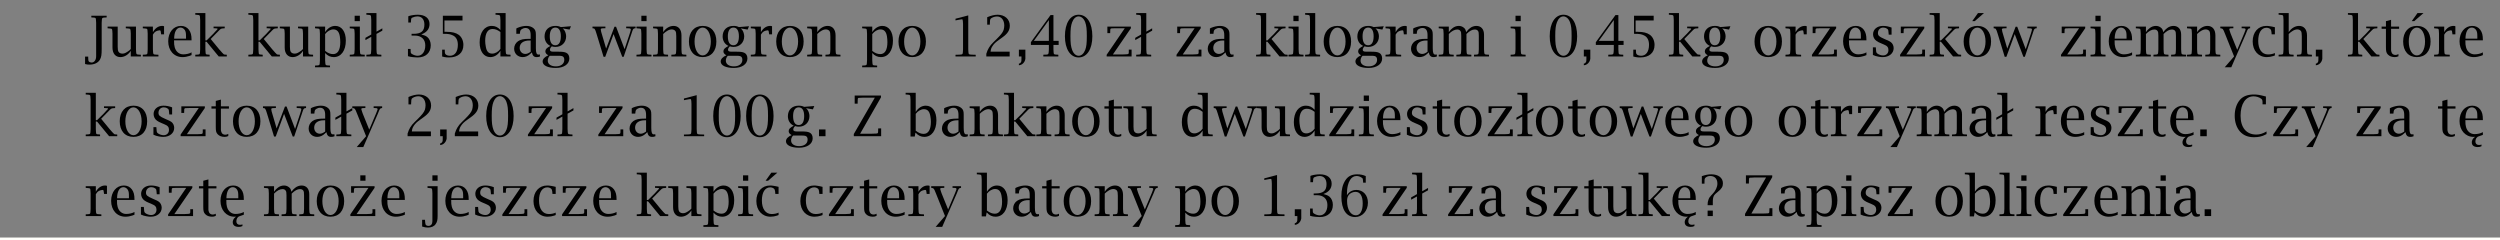 <?xml version="1.0" encoding="UTF-8"?>
<svg xmlns="http://www.w3.org/2000/svg" xmlns:xlink="http://www.w3.org/1999/xlink" width="489pt" height="47pt" viewBox="1 1 487 45" preserveAspectRatio="none" version="1.1">
<rect x="1" y="1" width="487" height="45" fill="#808080" stroke="none"/>
<defs>
<g>
<symbol overflow="visible" id="glyph0-0">
<path style="stroke:none;" d="M 0.531 0 L 4.75 0 L 4.75 -5.625 L 0.531 -5.625 L 0.531 0 Z M 1.062 -0.531 L 1.062 -5.094 L 4.219 -5.094 L 4.219 -0.531 L 1.062 -0.531 Z M 1.062 -0.531 "/>
</symbol>
<symbol overflow="visible" id="glyph0-1">
<path style="stroke:none;" d="M 3.297 -6.281 L 3.328 -6.797 C 3.359 -7.203 3.406 -7.25 3.812 -7.281 L 4.172 -7.297 L 4.266 -7.312 L 4.266 -7.625 L 1.281 -7.625 L 1.281 -7.312 L 1.375 -7.297 L 1.719 -7.281 C 2.125 -7.25 2.172 -7.203 2.188 -6.797 L 2.219 -6.281 L 2.219 -0.766 L 2.219 -0.031 C 2.219 0.656 1.859 1.141 1.344 1.141 C 1.109 1.141 0.828 1.016 0.766 0.906 C 0.719 0.844 0.703 0.719 0.688 0.531 C 0.688 0.5 0.688 0.375 0.672 0.141 L 0.672 0.031 L 0.062 0.031 L 0.062 1.422 C 0.438 1.516 0.609 1.531 0.922 1.531 C 1.859 1.531 2.578 1.203 2.938 0.625 C 3.234 0.141 3.297 -0.312 3.297 -1.391 L 3.297 -6.281 Z M 3.297 -6.281 "/>
</symbol>
<symbol overflow="visible" id="glyph0-2">
<path style="stroke:none;" d="M 4.516 -1.047 L 4.516 0 L 6.484 0 L 6.484 -0.312 L 6.375 -0.328 L 6.031 -0.344 C 5.625 -0.375 5.594 -0.422 5.562 -0.828 L 5.531 -1.344 L 5.531 -5.594 L 3.547 -5.594 L 3.547 -5.281 L 3.656 -5.266 L 4.016 -5.234 C 4.406 -5.203 4.453 -5.172 4.484 -4.766 L 4.516 -4.266 L 4.516 -1.391 C 4.297 -1.156 4.234 -1.109 3.859 -0.875 C 3.438 -0.609 3.203 -0.531 2.875 -0.531 C 2.547 -0.531 2.281 -0.656 2.141 -0.859 C 2.016 -1.062 1.969 -1.312 1.969 -1.812 L 1.969 -5.594 L 0 -5.594 L 0 -5.281 L 0.094 -5.266 L 0.438 -5.234 C 0.859 -5.203 0.891 -5.172 0.922 -4.766 L 0.953 -4.266 L 0.953 -1.656 C 0.953 -0.547 1.547 0.125 2.5 0.125 C 3.266 0.125 4.031 -0.312 4.516 -1.047 Z M 4.516 -1.047 "/>
</symbol>
<symbol overflow="visible" id="glyph0-3">
<path style="stroke:none;" d="M 2.156 -4.547 L 2.156 -5.594 L 0.188 -5.594 L 0.188 -5.281 L 0.281 -5.266 L 0.641 -5.234 C 1.047 -5.203 1.094 -5.172 1.109 -4.766 L 1.141 -4.266 L 1.141 -1.344 L 1.109 -0.828 C 1.094 -0.422 1.047 -0.375 0.641 -0.344 L 0.281 -0.328 L 0.188 -0.312 L 0.188 0 L 3.234 0 L 3.234 -0.312 L 3.016 -0.328 L 2.672 -0.344 C 2.25 -0.375 2.219 -0.422 2.188 -0.828 L 2.156 -1.344 L 2.156 -4.078 C 2.438 -4.531 2.609 -4.672 3.031 -4.812 C 3.172 -4.859 3.328 -4.891 3.422 -4.891 C 3.625 -4.891 3.672 -4.828 3.688 -4.609 L 3.75 -4.234 L 3.75 -4.141 L 4.328 -4.141 L 4.328 -5.656 C 4.172 -5.703 4.109 -5.719 3.969 -5.719 C 3.234 -5.719 2.609 -5.312 2.156 -4.547 Z M 2.156 -4.547 "/>
</symbol>
<symbol overflow="visible" id="glyph0-4">
<path style="stroke:none;" d="M 5.047 -3.016 L 5.047 -3.109 C 5.047 -3.984 4.906 -4.5 4.547 -4.984 C 4.172 -5.469 3.656 -5.719 2.969 -5.719 C 1.531 -5.719 0.5 -4.531 0.5 -2.844 C 0.5 -1.094 1.641 0.125 3.281 0.125 C 3.734 0.125 4.188 0.047 4.625 -0.094 C 4.719 -0.125 4.859 -0.172 5.047 -0.25 L 5.047 -0.766 C 4.641 -0.531 4.016 -0.391 3.438 -0.391 C 2.641 -0.391 2 -0.891 1.766 -1.719 C 1.656 -2.125 1.641 -2.344 1.641 -2.922 L 1.641 -3.016 L 5.047 -3.016 Z M 3.969 -3.562 L 3.969 -3.328 L 1.656 -3.328 C 1.672 -4.625 2.125 -5.406 2.906 -5.406 C 3.25 -5.406 3.594 -5.188 3.766 -4.891 C 3.938 -4.578 3.969 -4.328 3.969 -3.672 L 3.969 -3.562 Z M 3.969 -3.562 "/>
</symbol>
<symbol overflow="visible" id="glyph0-5">
<path style="stroke:none;" d="M 3.188 -3.266 L 4.172 -4.234 C 4.922 -4.984 5.062 -5.109 5.203 -5.172 C 5.328 -5.234 5.375 -5.234 5.828 -5.266 L 5.922 -5.281 L 5.922 -5.594 L 3.75 -5.594 L 3.75 -5.281 L 3.859 -5.281 C 3.922 -5.281 4.016 -5.281 4.109 -5.266 C 4.234 -5.266 4.312 -5.25 4.344 -5.25 C 4.469 -5.25 4.531 -5.219 4.531 -5.172 C 4.531 -5.125 4.5 -5.078 4.453 -5.031 L 4.188 -4.766 C 3.969 -4.516 3.797 -4.344 3.703 -4.25 L 2.391 -3 L 2.156 -3 L 2.156 -8.125 L 0.188 -8.125 L 0.188 -7.812 L 0.281 -7.812 L 0.641 -7.781 C 1.047 -7.75 1.094 -7.703 1.109 -7.312 L 1.141 -6.797 L 1.141 -1.344 L 1.109 -0.828 C 1.094 -0.422 1.047 -0.375 0.641 -0.344 L 0.281 -0.328 L 0.188 -0.312 L 0.188 0 L 2.984 0 L 2.984 -0.312 L 2.891 -0.328 C 2.484 -0.344 2.328 -0.375 2.266 -0.438 C 2.219 -0.5 2.188 -0.625 2.188 -0.828 L 2.156 -1.344 L 2.156 -2.75 L 2.391 -2.75 L 4.75 0 L 6.328 0 L 6.328 -0.312 L 6.234 -0.328 C 6.078 -0.344 6 -0.344 5.969 -0.344 C 5.875 -0.344 5.797 -0.375 5.734 -0.406 C 5.656 -0.469 5.547 -0.562 5.422 -0.703 L 4.859 -1.312 L 3.188 -3.266 Z M 3.188 -3.266 "/>
</symbol>
<symbol overflow="visible" id="glyph0-6">
<path style="stroke:none;" d="M 2.156 -4.547 L 2.156 -5.594 L 0.188 -5.594 L 0.188 -5.281 L 0.281 -5.266 L 0.641 -5.234 C 1.047 -5.203 1.094 -5.172 1.109 -4.766 L 1.141 -4.266 L 1.141 0.703 L 1.109 1.203 C 1.094 1.609 1.047 1.656 0.641 1.688 L 0.281 1.703 L 0.188 1.719 L 0.188 2.031 L 3.109 2.031 L 3.109 1.719 L 3.016 1.703 L 2.672 1.688 C 2.25 1.656 2.219 1.609 2.188 1.203 L 2.156 0.703 L 2.156 -0.641 C 2.625 -0.125 3.188 0.125 3.844 0.125 C 5.266 0.125 6.188 -1.094 6.188 -2.969 C 6.188 -4.641 5.391 -5.719 4.125 -5.719 C 3.359 -5.719 2.641 -5.297 2.156 -4.547 Z M 2.156 -1.031 L 2.156 -4.188 C 2.578 -4.719 3.188 -5.062 3.75 -5.062 C 4.453 -5.062 4.859 -4.656 5.016 -3.781 C 5.078 -3.391 5.109 -3.031 5.109 -2.688 C 5.109 -1.234 4.625 -0.438 3.719 -0.438 C 3.188 -0.438 2.734 -0.609 2.156 -1.031 Z M 2.156 -1.031 "/>
</symbol>
<symbol overflow="visible" id="glyph0-7">
<path style="stroke:none;" d="M 2.156 -1.344 L 2.156 -5.594 L 0.188 -5.594 L 0.188 -5.281 L 0.281 -5.266 L 0.641 -5.234 C 1.047 -5.203 1.094 -5.172 1.109 -4.766 L 1.141 -4.266 L 1.141 -1.344 L 1.109 -0.828 C 1.094 -0.422 1.047 -0.375 0.641 -0.344 L 0.281 -0.328 L 0.188 -0.312 L 0.188 0 L 3.109 0 L 3.109 -0.312 L 3.016 -0.328 L 2.672 -0.344 C 2.25 -0.375 2.219 -0.422 2.188 -0.828 L 2.156 -1.344 Z M 2.156 -6.609 L 2.156 -7.625 L 1.141 -7.625 L 1.141 -6.609 L 2.156 -6.609 Z M 2.156 -6.609 "/>
</symbol>
<symbol overflow="visible" id="glyph0-8">
<path style="stroke:none;" d="M 1.141 -3.672 L 1.141 -1.344 L 1.109 -0.828 C 1.094 -0.422 1.047 -0.375 0.641 -0.344 L 0.281 -0.328 L 0.188 -0.312 L 0.188 0 L 3.109 0 L 3.109 -0.312 L 3.016 -0.328 L 2.672 -0.344 C 2.25 -0.375 2.219 -0.422 2.188 -0.828 L 2.156 -1.344 L 2.156 -4.219 L 3.297 -4.828 L 3.297 -5.266 L 2.156 -4.641 L 2.156 -8.125 L 0.188 -8.125 L 0.188 -7.812 L 0.281 -7.812 L 0.641 -7.781 C 1.047 -7.75 1.094 -7.703 1.109 -7.312 L 1.141 -6.797 L 1.141 -4.109 L 0 -3.484 L 0 -3.062 L 1.141 -3.672 Z M 1.141 -3.672 "/>
</symbol>
<symbol overflow="visible" id="glyph0-9">
<path style="stroke:none;" d="M 1.656 -4.234 L 1.656 -3.906 L 2.281 -3.906 C 3.562 -3.906 4.328 -3.219 4.328 -2.062 C 4.328 -0.891 3.719 -0.125 2.828 -0.125 C 2.484 -0.125 2.094 -0.25 1.766 -0.438 C 1.547 -0.562 1.484 -0.656 1.484 -0.922 L 1.469 -1.281 L 1.469 -1.406 L 0.953 -1.406 L 0.953 -0.047 C 1.344 0.062 1.5 0.094 2 0.141 C 2.297 0.172 2.578 0.188 2.844 0.188 C 4.406 0.188 5.391 -0.688 5.391 -2.094 C 5.391 -2.734 5.141 -3.297 4.734 -3.625 C 4.422 -3.859 4.203 -3.953 3.547 -4.125 C 4.625 -4.5 5.156 -5.172 5.156 -6.062 C 5.156 -7.156 4.297 -7.812 2.875 -7.812 C 2.312 -7.812 1.641 -7.719 1.219 -7.594 C 1.188 -7.578 1.109 -7.547 1.016 -7.516 L 1.016 -6.344 L 1.516 -6.344 L 1.531 -6.438 C 1.547 -6.656 1.547 -6.797 1.562 -6.891 C 1.578 -7.031 1.609 -7.109 1.641 -7.156 C 1.672 -7.203 1.734 -7.25 1.828 -7.281 C 2.141 -7.422 2.484 -7.5 2.797 -7.5 C 3.656 -7.5 4.156 -6.922 4.156 -5.969 C 4.156 -4.734 3.516 -4.234 2 -4.234 L 1.656 -4.234 Z M 1.656 -4.234 "/>
</symbol>
<symbol overflow="visible" id="glyph0-10">
<path style="stroke:none;" d="M 4.266 -2.188 C 4.266 -0.906 3.688 -0.125 2.719 -0.125 C 2.125 -0.125 1.734 -0.375 1.734 -0.766 L 1.719 -1.156 L 1.719 -1.266 L 1.203 -1.266 L 1.203 0.016 C 1.594 0.109 1.734 0.141 2.062 0.172 C 2.219 0.172 2.391 0.188 2.547 0.188 C 4.297 0.188 5.344 -0.688 5.344 -2.156 C 5.344 -2.938 5 -3.656 4.438 -4.047 C 3.875 -4.438 3.141 -4.609 2.125 -4.609 L 1.656 -4.609 L 1.656 -6.734 L 5.172 -6.734 L 5.172 -7.625 L 1.344 -7.625 L 1.344 -4.234 L 1.516 -4.234 C 2.453 -4.234 2.781 -4.172 3.297 -3.938 C 3.922 -3.656 4.266 -3.047 4.266 -2.188 Z M 4.266 -2.188 "/>
</symbol>
<symbol overflow="visible" id="glyph0-11">
<path style="stroke:none;" d="M 4.609 -1.047 L 4.609 0 L 6.578 0 L 6.578 -0.312 L 6.469 -0.328 L 6.125 -0.344 C 5.719 -0.375 5.688 -0.422 5.656 -0.828 L 5.625 -1.344 L 5.625 -8.125 L 3.656 -8.125 L 3.656 -7.812 L 3.75 -7.812 L 4.109 -7.781 C 4.516 -7.75 4.547 -7.703 4.578 -7.312 L 4.609 -6.797 L 4.609 -4.953 C 4.141 -5.469 3.594 -5.719 2.922 -5.719 C 1.5 -5.719 0.562 -4.5 0.562 -2.625 C 0.562 -0.953 1.375 0.125 2.641 0.125 C 3.422 0.125 4.125 -0.297 4.609 -1.047 Z M 4.609 -4.562 L 4.609 -1.406 C 4.203 -0.875 3.594 -0.531 3.016 -0.531 C 2.312 -0.531 1.922 -0.922 1.766 -1.812 C 1.688 -2.203 1.641 -2.578 1.641 -2.906 C 1.641 -4.359 2.156 -5.141 3.062 -5.141 C 3.594 -5.141 4.047 -4.984 4.609 -4.562 Z M 4.609 -4.562 "/>
</symbol>
<symbol overflow="visible" id="glyph0-12">
<path style="stroke:none;" d="M 3.969 -0.766 C 4.109 -0.125 4.375 0.125 4.922 0.125 C 5.141 0.125 5.281 0.109 5.562 0 L 5.531 -0.375 C 5.406 -0.344 5.344 -0.344 5.266 -0.344 C 4.891 -0.344 4.75 -0.656 4.75 -1.547 L 4.75 -4.047 C 4.75 -4.688 4.656 -4.969 4.312 -5.266 C 3.953 -5.562 3.5 -5.719 2.906 -5.719 C 2.375 -5.719 1.781 -5.594 1.219 -5.375 C 1.156 -5.344 1.062 -5.312 0.938 -5.234 L 0.938 -4.234 L 1.625 -4.234 L 1.641 -4.328 C 1.688 -4.812 1.734 -4.938 2 -5.109 C 2.219 -5.25 2.469 -5.328 2.734 -5.328 C 3.406 -5.328 3.734 -4.891 3.734 -4 L 3.734 -3.297 L 3.516 -3.297 C 2.344 -3.297 1.797 -3.188 1.266 -2.844 C 0.797 -2.516 0.516 -2.016 0.516 -1.453 C 0.516 -0.547 1.219 0.125 2.172 0.125 C 2.734 0.125 3.234 -0.078 3.703 -0.516 C 3.781 -0.594 3.875 -0.672 3.969 -0.766 Z M 3.734 -0.875 C 3.281 -0.578 3.016 -0.469 2.688 -0.469 C 2.062 -0.469 1.594 -0.953 1.594 -1.594 C 1.594 -2.469 2.297 -2.984 3.484 -2.984 L 3.734 -2.984 L 3.734 -0.875 Z M 3.734 -0.875 "/>
</symbol>
<symbol overflow="visible" id="glyph0-13">
<path style="stroke:none;" d="M 3.484 -0.125 C 4.078 -0.125 4.328 -0.047 4.469 0.203 C 4.531 0.312 4.562 0.469 4.562 0.641 C 4.562 1.375 3.922 1.859 2.922 1.859 C 1.953 1.859 1.344 1.438 1.344 0.797 C 1.344 0.438 1.484 0.109 1.734 -0.125 L 3.484 -0.125 Z M 0.875 -0.953 C 0.875 -0.641 1.062 -0.406 1.453 -0.219 C 0.703 0.109 0.344 0.5 0.344 0.953 C 0.344 1.688 1.344 2.156 2.906 2.156 C 4.484 2.156 5.547 1.438 5.547 0.391 C 5.547 -0.109 5.344 -0.5 4.969 -0.672 C 4.594 -0.844 4.234 -0.891 3.297 -0.891 L 2.422 -0.891 C 1.969 -0.891 1.766 -1 1.766 -1.25 C 1.766 -1.469 1.906 -1.703 2.125 -1.891 C 2.453 -1.797 2.578 -1.781 2.859 -1.781 C 4.047 -1.781 4.922 -2.609 4.922 -3.766 C 4.922 -4.172 4.766 -4.641 4.562 -4.922 C 4.5 -5.016 4.391 -5.109 4.25 -5.25 L 5.594 -5.031 L 5.859 -5.656 L 3.891 -5.5 C 3.547 -5.656 3.25 -5.719 2.828 -5.719 C 1.547 -5.719 0.719 -4.953 0.719 -3.75 C 0.719 -2.938 1.141 -2.281 1.859 -1.969 C 1.125 -1.594 0.875 -1.344 0.875 -0.953 Z M 1.734 -3.781 C 1.734 -4.828 2.125 -5.406 2.828 -5.406 C 3.516 -5.406 3.891 -4.828 3.891 -3.781 C 3.891 -2.672 3.516 -2.094 2.812 -2.094 C 2.109 -2.094 1.734 -2.672 1.734 -3.781 Z M 1.734 -3.781 "/>
</symbol>
<symbol overflow="visible" id="glyph0-14">
<path style="stroke:none;" d="M 4.109 -4.188 L 5.797 0.062 L 6.078 0.062 L 7.594 -4.266 C 7.672 -4.469 7.719 -4.625 7.75 -4.719 C 7.875 -5.109 8 -5.25 8.266 -5.266 L 8.391 -5.281 L 8.391 -5.594 L 6.562 -5.594 L 6.562 -5.281 L 6.672 -5.281 L 6.953 -5.266 C 7.344 -5.266 7.469 -5.203 7.469 -5.047 C 7.469 -4.953 7.359 -4.594 7.25 -4.266 L 6.25 -1.359 L 4.594 -5.562 L 4.281 -5.562 L 2.656 -1.469 L 1.797 -4.266 C 1.766 -4.328 1.734 -4.453 1.688 -4.625 C 1.656 -4.75 1.641 -4.891 1.625 -4.984 C 1.609 -5 1.609 -5.016 1.609 -5.047 C 1.609 -5.203 1.734 -5.266 2.031 -5.266 L 2.406 -5.281 L 2.516 -5.281 L 2.516 -5.594 L 0 -5.594 L 0 -5.281 L 0.109 -5.266 C 0.312 -5.25 0.344 -5.234 0.422 -5.141 C 0.531 -4.984 0.641 -4.75 0.781 -4.266 L 2.156 0.062 L 2.484 0.062 L 4.109 -4.188 Z M 4.109 -4.188 "/>
</symbol>
<symbol overflow="visible" id="glyph0-15">
<path style="stroke:none;" d="M 2.156 -4.547 L 2.156 -5.594 L 0.188 -5.594 L 0.188 -5.281 L 0.281 -5.266 L 0.641 -5.234 C 1.047 -5.203 1.094 -5.172 1.109 -4.766 L 1.141 -4.266 L 1.141 -1.344 L 1.109 -0.828 C 1.094 -0.422 1.047 -0.375 0.641 -0.344 L 0.281 -0.328 L 0.188 -0.312 L 0.188 0 L 3.109 0 L 3.109 -0.312 L 3.016 -0.328 L 2.672 -0.344 C 2.25 -0.375 2.219 -0.422 2.188 -0.828 L 2.156 -1.344 L 2.156 -4.203 C 2.484 -4.5 2.578 -4.562 2.828 -4.719 C 3.172 -4.953 3.516 -5.062 3.844 -5.062 C 4.141 -5.062 4.438 -4.922 4.562 -4.719 C 4.656 -4.547 4.703 -4.312 4.703 -3.781 L 4.703 -1.344 L 4.672 -0.828 C 4.641 -0.422 4.594 -0.375 4.203 -0.344 L 3.844 -0.328 L 3.75 -0.312 L 3.75 0 L 6.672 0 L 6.672 -0.312 L 6.578 -0.328 L 6.219 -0.344 C 5.812 -0.375 5.781 -0.422 5.75 -0.828 L 5.719 -1.344 L 5.719 -3.938 C 5.719 -5.047 5.141 -5.719 4.172 -5.719 C 3.406 -5.719 2.641 -5.281 2.156 -4.547 Z M 2.156 -4.547 "/>
</symbol>
<symbol overflow="visible" id="glyph0-16">
<path style="stroke:none;" d="M 3.172 0.125 C 4.828 0.125 5.844 -0.984 5.844 -2.797 C 5.844 -4.609 4.828 -5.719 3.172 -5.719 C 1.531 -5.719 0.5 -4.594 0.5 -2.797 C 0.5 -0.984 1.531 0.125 3.172 0.125 Z M 3.172 -0.188 C 2.25 -0.188 1.594 -1.297 1.594 -2.797 C 1.594 -4.297 2.266 -5.406 3.172 -5.406 C 4.078 -5.406 4.766 -4.297 4.766 -2.797 C 4.766 -1.297 4.094 -0.188 3.172 -0.188 Z M 3.172 -0.188 "/>
</symbol>
<symbol overflow="visible" id="glyph0-17">
<path style="stroke:none;" d="M 2.703 -6.062 L 2.703 -1.344 L 2.672 -0.828 C 2.641 -0.422 2.609 -0.375 2.188 -0.344 L 1.844 -0.328 L 1.234 -0.312 L 1.234 0 L 5.172 0 L 5.172 -0.312 L 4.578 -0.328 L 4.234 -0.344 C 3.812 -0.375 3.781 -0.422 3.75 -0.828 L 3.719 -1.344 L 3.719 -7.688 L 1.234 -7.062 L 1.234 -6.75 L 1.75 -6.844 L 2.203 -6.922 C 2.281 -6.938 2.391 -6.953 2.469 -6.953 C 2.625 -6.953 2.641 -6.906 2.672 -6.578 L 2.703 -6.062 Z M 2.703 -6.062 "/>
</symbol>
<symbol overflow="visible" id="glyph0-18">
<path style="stroke:none;" d="M 4.328 -5.766 C 4.328 -5.5 4.266 -5.203 4.203 -4.969 C 4.016 -4.469 3.672 -4.047 2.75 -3.172 L 2.203 -2.656 C 1.797 -2.281 1.578 -2.016 1.344 -1.641 C 1.125 -1.281 1.016 -1.062 0.828 -0.5 L 0.828 0 L 5.375 0 L 5.375 -0.891 L 1.656 -0.891 C 1.719 -1.375 1.781 -1.562 2.031 -1.938 C 2.328 -2.375 2.594 -2.625 3.297 -3.109 L 3.906 -3.531 C 4.984 -4.266 5.406 -4.891 5.406 -5.766 C 5.406 -6.969 4.422 -7.812 3.031 -7.812 C 2.438 -7.812 1.703 -7.641 1 -7.344 L 1 -5.953 L 1.516 -5.953 L 1.516 -6.078 C 1.547 -6.828 1.562 -6.875 1.625 -7 C 1.672 -7.062 1.734 -7.125 1.844 -7.188 C 2.156 -7.375 2.547 -7.484 2.922 -7.484 C 3.766 -7.484 4.328 -6.812 4.328 -5.766 Z M 4.328 -5.766 "/>
</symbol>
<symbol overflow="visible" id="glyph0-19">
<path style="stroke:none;" d="M 2.031 -1.266 L 0.766 -1.266 L 0.766 0 L 1.266 0 L 1.266 0.344 C 1.266 0.828 1.266 0.891 1.172 1.078 C 1.062 1.25 0.984 1.312 0.766 1.344 L 0.766 1.656 C 1.234 1.625 1.609 1.375 1.859 0.953 C 1.953 0.766 2.016 0.594 2.031 0.438 C 2.031 0.375 2.031 0.172 2.031 -0.172 L 2.031 -1.266 Z M 2.031 -1.266 "/>
</symbol>
<symbol overflow="visible" id="glyph0-20">
<path style="stroke:none;" d="M 4.703 -1.344 L 4.703 -2.156 L 5.719 -2.156 L 5.719 -2.922 L 4.703 -2.922 L 4.703 -7.75 L 4.141 -7.75 L 0.312 -2.672 L 0.312 -2.156 L 3.812 -2.156 L 3.812 -1.344 L 3.781 -0.828 C 3.75 -0.438 3.688 -0.375 3.359 -0.344 L 2.828 -0.328 L 2.734 -0.312 L 2.734 0 L 5.656 0 L 5.656 -0.312 L 5.562 -0.328 L 5.203 -0.344 C 4.797 -0.375 4.75 -0.422 4.734 -0.828 L 4.703 -1.344 Z M 3.812 -6.812 L 3.812 -2.922 L 0.891 -2.922 L 3.812 -6.812 Z M 3.812 -6.812 "/>
</symbol>
<symbol overflow="visible" id="glyph0-21">
<path style="stroke:none;" d="M 3.203 0.188 C 4.828 0.188 5.875 -1.375 5.875 -3.781 C 5.875 -6.25 4.844 -7.812 3.203 -7.812 C 1.578 -7.812 0.531 -6.25 0.531 -3.781 C 0.531 -1.375 1.594 0.188 3.203 0.188 Z M 3.203 -0.125 C 2.672 -0.125 2.188 -0.547 1.938 -1.219 C 1.688 -1.891 1.609 -2.453 1.609 -3.812 C 1.609 -5.172 1.703 -5.797 1.938 -6.406 C 2.203 -7.094 2.672 -7.5 3.188 -7.5 C 3.734 -7.5 4.234 -7.078 4.484 -6.406 C 4.719 -5.75 4.797 -5.172 4.797 -3.812 C 4.797 -2.453 4.719 -1.828 4.484 -1.219 C 4.203 -0.531 3.75 -0.125 3.203 -0.125 Z M 3.203 -0.125 "/>
</symbol>
<symbol overflow="visible" id="glyph0-22">
<path style="stroke:none;" d="M 5.422 -5.281 L 5.422 -5.594 L 0.844 -5.594 L 0.844 -4.359 L 1.391 -4.359 L 1.391 -4.469 C 1.406 -4.531 1.406 -4.656 1.406 -4.859 C 1.406 -5.234 1.438 -5.266 1.938 -5.266 L 2.422 -5.281 L 4.234 -5.281 L 0.703 -0.312 L 0.703 0 L 5.562 0 L 5.562 -1.281 L 5.016 -1.281 L 5.016 -1.156 L 5.016 -0.781 C 5.016 -0.484 4.953 -0.422 4.594 -0.406 L 3.969 -0.375 L 1.922 -0.375 L 5.422 -5.281 Z M 5.422 -5.281 "/>
</symbol>
<symbol overflow="visible" id="glyph0-23">
<path style="stroke:none;" d="M 2.156 -1.344 L 2.156 -8.125 L 0.188 -8.125 L 0.188 -7.812 L 0.281 -7.812 L 0.641 -7.781 C 1.047 -7.75 1.094 -7.703 1.109 -7.312 L 1.141 -6.797 L 1.141 -1.344 L 1.109 -0.828 C 1.094 -0.422 1.047 -0.375 0.641 -0.344 L 0.281 -0.328 L 0.188 -0.312 L 0.188 0 L 3.109 0 L 3.109 -0.312 L 3.016 -0.328 L 2.672 -0.344 C 2.25 -0.375 2.219 -0.422 2.188 -0.828 L 2.156 -1.344 Z M 2.156 -1.344 "/>
</symbol>
<symbol overflow="visible" id="glyph0-24">
<path style="stroke:none;" d="M 2.156 -4.547 L 2.156 -5.594 L 0.188 -5.594 L 0.188 -5.281 L 0.281 -5.266 L 0.641 -5.234 C 1.047 -5.203 1.094 -5.172 1.109 -4.766 L 1.141 -4.266 L 1.141 -1.344 L 1.109 -0.828 C 1.094 -0.422 1.047 -0.375 0.641 -0.344 L 0.281 -0.328 L 0.188 -0.312 L 0.188 0 L 3.109 0 L 3.109 -0.312 L 3.016 -0.328 L 2.672 -0.344 C 2.25 -0.375 2.219 -0.422 2.188 -0.828 L 2.156 -1.344 L 2.156 -4.203 C 2.703 -4.75 3.281 -5.047 3.797 -5.047 C 4.078 -5.047 4.281 -4.953 4.406 -4.781 C 4.547 -4.594 4.578 -4.422 4.578 -3.875 L 4.578 -1.344 L 4.547 -0.828 C 4.516 -0.422 4.469 -0.375 4.078 -0.344 L 3.719 -0.328 L 3.625 -0.312 L 3.625 0 L 6.547 0 L 6.547 -0.312 L 6.438 -0.328 L 6.094 -0.344 C 5.688 -0.375 5.656 -0.422 5.625 -0.828 L 5.594 -1.344 L 5.594 -4.203 C 6.203 -4.781 6.703 -5.047 7.219 -5.047 C 7.484 -5.047 7.719 -4.953 7.844 -4.781 C 7.969 -4.609 8 -4.391 8 -3.875 L 8 -1.344 L 7.969 -0.828 C 7.953 -0.422 7.906 -0.375 7.5 -0.344 L 7.156 -0.328 L 7.062 -0.312 L 7.062 0 L 9.984 0 L 9.984 -0.312 L 9.875 -0.328 L 9.531 -0.344 C 9.125 -0.375 9.078 -0.422 9.047 -0.828 L 9.016 -1.344 L 9.016 -4.078 C 9.016 -5.094 8.453 -5.719 7.516 -5.719 C 7.094 -5.719 6.609 -5.562 6.281 -5.297 C 6.016 -5.109 5.891 -4.984 5.531 -4.547 C 5.438 -5 5.344 -5.188 5.047 -5.406 C 4.781 -5.609 4.453 -5.719 4.094 -5.719 C 3.656 -5.719 3.203 -5.562 2.859 -5.281 C 2.578 -5.078 2.453 -4.953 2.156 -4.547 Z M 2.156 -4.547 "/>
</symbol>
<symbol overflow="visible" id="glyph0-25">
<path style="stroke:none;" d="M 2.328 -2.453 L 2.859 -2.234 C 3.516 -1.984 3.75 -1.703 3.75 -1.188 C 3.75 -0.594 3.328 -0.188 2.703 -0.188 C 2.328 -0.188 1.906 -0.328 1.609 -0.531 C 1.422 -0.656 1.359 -0.797 1.344 -1.078 L 1.297 -1.609 L 1.281 -1.703 L 0.719 -1.703 L 0.719 -0.281 C 1.141 -0.094 1.312 -0.047 1.812 0.047 C 2.125 0.109 2.406 0.125 2.656 0.125 C 3.875 0.125 4.766 -0.578 4.766 -1.562 C 4.766 -2.016 4.547 -2.453 4.203 -2.688 C 4 -2.828 3.719 -2.969 3.375 -3.094 L 2.906 -3.297 C 1.938 -3.703 1.703 -3.906 1.703 -4.391 C 1.703 -4.984 2.141 -5.406 2.734 -5.406 C 2.969 -5.406 3.234 -5.344 3.422 -5.219 C 3.672 -5.078 3.719 -5.016 3.75 -4.625 L 3.797 -4.156 L 3.797 -4.078 L 4.359 -4.078 L 4.359 -5.406 C 3.766 -5.625 3.234 -5.719 2.672 -5.719 C 1.547 -5.719 0.75 -5.062 0.75 -4.156 C 0.75 -3.656 1 -3.172 1.438 -2.891 C 1.672 -2.734 1.984 -2.578 2.328 -2.453 Z M 2.328 -2.453 "/>
</symbol>
<symbol overflow="visible" id="glyph0-26">
<path style="stroke:none;" d="M 3.172 0.125 C 4.828 0.125 5.844 -0.984 5.844 -2.797 C 5.844 -4.609 4.828 -5.719 3.172 -5.719 C 1.531 -5.719 0.5 -4.594 0.5 -2.797 C 0.5 -0.984 1.531 0.125 3.172 0.125 Z M 3.172 -0.188 C 2.25 -0.188 1.594 -1.297 1.594 -2.797 C 1.594 -4.297 2.266 -5.406 3.172 -5.406 C 4.078 -5.406 4.766 -4.297 4.766 -2.797 C 4.766 -1.297 4.094 -0.188 3.172 -0.188 Z M 4.469 -8.125 L 3.297 -8.125 L 2.172 -6.609 L 2.656 -6.609 L 4.469 -8.125 Z M 4.469 -8.125 "/>
</symbol>
<symbol overflow="visible" id="glyph0-27">
<path style="stroke:none;" d="M 4.984 -4.234 C 5.078 -4.469 5.141 -4.625 5.172 -4.688 C 5.344 -5.125 5.469 -5.25 5.719 -5.266 L 5.812 -5.281 L 5.812 -5.594 L 4.156 -5.594 L 4.156 -5.281 L 4.297 -5.281 L 4.547 -5.266 C 4.812 -5.266 4.922 -5.203 4.922 -5.062 C 4.922 -5.016 4.922 -4.969 4.891 -4.922 L 4.75 -4.562 L 4.625 -4.25 L 3.297 -1.234 L 2.031 -4.234 C 2 -4.359 1.953 -4.469 1.906 -4.578 C 1.844 -4.781 1.797 -4.891 1.797 -4.922 C 1.766 -5 1.75 -5.047 1.75 -5.078 C 1.75 -5.203 1.859 -5.266 2.109 -5.266 L 2.453 -5.281 L 2.547 -5.281 L 2.547 -5.594 L 0 -5.594 L 0 -5.281 L 0.109 -5.266 C 0.281 -5.25 0.422 -5.203 0.5 -5.109 C 0.594 -5 0.719 -4.75 0.922 -4.234 L 2.688 0 L 0.859 2.031 L 2.141 2.031 L 4.984 -4.234 Z M 4.984 -4.234 "/>
</symbol>
<symbol overflow="visible" id="glyph0-28">
<path style="stroke:none;" d="M 4.203 -4.141 L 4.828 -4.141 L 4.828 -5.469 C 4.375 -5.578 4.203 -5.609 3.875 -5.656 C 3.625 -5.703 3.375 -5.719 3.172 -5.719 C 1.578 -5.719 0.5 -4.562 0.5 -2.812 C 0.5 -1.062 1.625 0.125 3.266 0.125 C 3.688 0.125 4.141 0.047 4.531 -0.078 C 4.594 -0.094 4.688 -0.141 4.828 -0.188 L 4.828 -0.641 C 4.469 -0.469 3.953 -0.375 3.484 -0.375 C 2.297 -0.375 1.578 -1.344 1.578 -2.906 C 1.578 -4.438 2.188 -5.375 3.203 -5.375 C 3.594 -5.375 3.969 -5.188 4.078 -4.938 C 4.109 -4.875 4.125 -4.75 4.156 -4.578 C 4.172 -4.453 4.188 -4.328 4.188 -4.234 L 4.203 -4.141 Z M 4.203 -4.141 "/>
</symbol>
<symbol overflow="visible" id="glyph0-29">
<path style="stroke:none;" d="M 2.156 -8.125 L 0.188 -8.125 L 0.188 -7.812 L 0.281 -7.812 L 0.641 -7.781 C 1.047 -7.75 1.094 -7.703 1.109 -7.312 L 1.141 -6.797 L 1.141 -1.344 L 1.109 -0.828 C 1.094 -0.422 1.047 -0.375 0.641 -0.344 L 0.281 -0.328 L 0.188 -0.312 L 0.188 0 L 3.109 0 L 3.109 -0.312 L 3.016 -0.328 L 2.672 -0.344 C 2.25 -0.375 2.219 -0.422 2.188 -0.828 L 2.156 -1.344 L 2.156 -4.203 C 2.484 -4.5 2.578 -4.562 2.828 -4.719 C 3.172 -4.953 3.516 -5.062 3.844 -5.062 C 4.141 -5.062 4.438 -4.922 4.562 -4.719 C 4.656 -4.547 4.703 -4.312 4.703 -3.781 L 4.703 -1.344 L 4.672 -0.828 C 4.641 -0.422 4.594 -0.375 4.203 -0.344 L 3.844 -0.328 L 3.75 -0.312 L 3.75 0 L 6.672 0 L 6.672 -0.312 L 6.578 -0.328 L 6.219 -0.344 C 5.812 -0.375 5.781 -0.422 5.75 -0.828 L 5.719 -1.344 L 5.719 -3.938 C 5.719 -5.047 5.141 -5.719 4.172 -5.719 C 3.406 -5.719 2.641 -5.281 2.156 -4.547 L 2.156 -8.125 Z M 2.156 -8.125 "/>
</symbol>
<symbol overflow="visible" id="glyph0-30">
<path style="stroke:none;" d="M 2.281 -5.172 L 3.844 -5.172 L 3.844 -5.594 L 2.281 -5.594 L 2.281 -6.859 L 1.281 -6.609 L 1.281 -5.594 L 0.438 -5.594 L 0.438 -5.172 L 1.281 -5.172 L 1.281 -1.75 C 1.281 -0.984 1.344 -0.688 1.641 -0.375 C 1.797 -0.219 2 -0.078 2.219 0 C 2.453 0.078 2.719 0.125 2.984 0.125 C 3.266 0.125 3.406 0.094 3.719 -0.031 L 3.719 -0.438 C 3.438 -0.312 3.328 -0.281 3.125 -0.281 C 2.781 -0.281 2.484 -0.453 2.391 -0.734 C 2.328 -0.875 2.297 -1.016 2.281 -1.156 L 2.281 -1.609 L 2.281 -5.172 Z M 2.281 -5.172 "/>
</symbol>
<symbol overflow="visible" id="glyph0-31">
<path style="stroke:none;" d="M 2.031 -1.266 L 0.766 -1.266 L 0.766 0 L 2.031 0 L 2.031 -1.266 Z M 2.031 -1.266 "/>
</symbol>
<symbol overflow="visible" id="glyph0-32">
<path style="stroke:none;" d="M 5.891 -7.281 L 5.891 -7.625 L 0.766 -7.625 L 0.766 -6.094 L 1.344 -6.094 L 1.344 -6.219 C 1.344 -6.375 1.359 -6.562 1.359 -6.812 C 1.375 -7.156 1.391 -7.188 1.797 -7.188 L 2.359 -7.219 L 4.688 -7.219 L 0.594 -0.406 L 0.594 0 L 5.922 0 L 5.922 -1.469 L 5.359 -1.469 L 5.344 -1.375 L 5.328 -0.844 C 5.312 -0.562 5.281 -0.531 4.984 -0.5 L 4.125 -0.469 L 1.828 -0.469 L 5.891 -7.281 Z M 5.891 -7.281 "/>
</symbol>
<symbol overflow="visible" id="glyph0-33">
<path style="stroke:none;" d="M 1.844 -4.547 L 1.844 -8.125 L -0.125 -8.125 L -0.125 -7.812 L -0.031 -7.812 L 0.312 -7.781 C 0.734 -7.75 0.766 -7.703 0.797 -7.312 L 0.828 -6.797 L 0.828 0.062 L 1.656 0.062 L 1.781 -0.641 L 1.844 -0.641 C 2.312 -0.125 2.875 0.125 3.516 0.125 C 4.953 0.125 5.875 -1.094 5.875 -2.969 C 5.875 -4.641 5.078 -5.719 3.812 -5.719 C 3.031 -5.719 2.328 -5.297 1.844 -4.547 Z M 1.844 -1.031 L 1.844 -4.188 C 2.25 -4.719 2.875 -5.062 3.422 -5.062 C 4.141 -5.062 4.531 -4.656 4.688 -3.781 C 4.766 -3.391 4.797 -3.031 4.797 -2.688 C 4.797 -1.234 4.297 -0.438 3.391 -0.438 C 2.875 -0.438 2.422 -0.609 1.844 -1.031 Z M 1.844 -1.031 "/>
</symbol>
<symbol overflow="visible" id="glyph0-34">
<path style="stroke:none;" d="M 4.781 1.562 C 4.625 1.625 4.469 1.641 4.281 1.641 C 3.844 1.641 3.594 1.391 3.594 0.984 C 3.594 0.5 3.859 0.109 4.266 0.016 C 4.594 -0.078 4.688 -0.109 5.047 -0.25 L 5.047 -0.766 C 4.641 -0.531 4.016 -0.391 3.438 -0.391 C 2.641 -0.391 2 -0.891 1.766 -1.719 C 1.656 -2.125 1.641 -2.344 1.641 -2.938 L 1.641 -3.016 L 5.047 -3.016 L 5.047 -3.109 C 5.047 -3.984 4.922 -4.5 4.547 -4.984 C 4.172 -5.469 3.656 -5.719 2.969 -5.719 C 1.531 -5.719 0.5 -4.531 0.5 -2.844 C 0.5 -1.125 1.641 0.125 3.219 0.125 C 3.297 0.125 3.406 0.125 3.516 0.109 C 3.188 0.375 3.062 0.516 2.969 0.766 C 2.906 0.891 2.891 1.031 2.891 1.156 C 2.891 1.719 3.312 2.031 4.047 2.031 C 4.328 2.031 4.531 2 4.781 1.875 L 4.781 1.562 Z M 1.656 -3.328 C 1.672 -4.625 2.125 -5.406 2.906 -5.406 C 3.25 -5.406 3.594 -5.203 3.766 -4.891 C 3.938 -4.594 3.969 -4.328 3.969 -3.672 L 3.969 -3.562 L 3.969 -3.328 L 1.656 -3.328 Z M 1.656 -3.328 "/>
</symbol>
<symbol overflow="visible" id="glyph0-35">
<path style="stroke:none;" d="M 6.609 -7.438 L 6.406 -7.484 C 5.406 -7.734 4.953 -7.812 4.25 -7.812 C 3.062 -7.812 2.156 -7.484 1.562 -6.828 C 0.891 -6.078 0.531 -5.047 0.531 -3.828 C 0.531 -2.625 0.906 -1.578 1.578 -0.859 C 2.266 -0.141 3.125 0.188 4.312 0.188 C 5.141 0.188 5.906 0.031 6.484 -0.281 C 6.547 -0.297 6.625 -0.344 6.734 -0.406 L 6.734 -0.891 C 5.953 -0.469 5.406 -0.312 4.719 -0.312 C 2.797 -0.312 1.672 -1.625 1.672 -3.844 C 1.672 -6.047 2.656 -7.469 4.203 -7.469 C 4.734 -7.469 5.312 -7.297 5.672 -7.031 C 5.891 -6.891 5.938 -6.734 5.953 -6.375 C 5.953 -6.25 5.953 -6.141 5.953 -6.078 L 5.953 -5.969 L 6.609 -5.969 L 6.609 -7.438 Z M 6.609 -7.438 "/>
</symbol>
<symbol overflow="visible" id="glyph0-36">
<path style="stroke:none;" d="M 5.422 -5.281 L 5.422 -5.594 L 0.844 -5.594 L 0.844 -4.359 L 1.391 -4.359 L 1.391 -4.469 C 1.406 -4.531 1.406 -4.656 1.406 -4.859 C 1.406 -5.234 1.438 -5.266 1.938 -5.266 L 2.422 -5.281 L 4.234 -5.281 L 0.703 -0.312 L 0.703 0 L 5.562 0 L 5.562 -1.281 L 5.016 -1.281 L 5.016 -1.156 L 5.016 -0.781 C 5.016 -0.484 4.953 -0.422 4.594 -0.406 L 3.969 -0.375 L 1.922 -0.375 L 5.422 -5.281 Z M 3.656 -6.609 L 3.656 -7.625 L 2.641 -7.625 L 2.641 -6.609 L 3.656 -6.609 Z M 3.656 -6.609 "/>
</symbol>
<symbol overflow="visible" id="glyph0-37">
<path style="stroke:none;" d="M 0.766 -5.266 L 1.109 -5.234 C 1.516 -5.203 1.562 -5.172 1.594 -4.766 L 1.625 -4.266 L 1.625 0.422 L 1.625 0.953 C 1.625 1.516 1.344 1.844 0.859 1.844 C 0.609 1.844 0.375 1.734 0.312 1.609 C 0.25 1.5 0.203 1.156 0.188 0.797 L 0.188 0.703 L -0.375 0.703 L -0.375 1.969 C 0.094 2.109 0.391 2.156 0.766 2.156 C 1.406 2.156 1.969 1.938 2.25 1.516 C 2.547 1.141 2.641 0.734 2.641 -0.062 L 2.641 -5.594 L 0.672 -5.594 L 0.672 -5.281 L 0.766 -5.266 Z M 2.641 -6.609 L 2.641 -7.625 L 1.625 -7.625 L 1.625 -6.609 L 2.641 -6.609 Z M 2.641 -6.609 "/>
</symbol>
<symbol overflow="visible" id="glyph0-38">
<path style="stroke:none;" d="M 4.203 -4.141 L 4.828 -4.141 L 4.828 -5.469 C 4.375 -5.578 4.203 -5.609 3.875 -5.656 C 3.625 -5.703 3.375 -5.719 3.172 -5.719 C 1.578 -5.719 0.5 -4.562 0.5 -2.812 C 0.5 -1.062 1.625 0.125 3.266 0.125 C 3.688 0.125 4.141 0.047 4.531 -0.078 C 4.594 -0.094 4.688 -0.141 4.828 -0.188 L 4.828 -0.641 C 4.469 -0.469 3.953 -0.375 3.484 -0.375 C 2.297 -0.375 1.578 -1.344 1.578 -2.906 C 1.578 -4.438 2.188 -5.375 3.203 -5.375 C 3.594 -5.375 3.969 -5.188 4.078 -4.938 C 4.109 -4.875 4.125 -4.75 4.156 -4.578 C 4.172 -4.453 4.188 -4.328 4.188 -4.234 L 4.203 -4.141 Z M 4.594 -8.125 L 3.422 -8.125 L 2.297 -6.609 L 2.781 -6.609 L 4.594 -8.125 Z M 4.594 -8.125 "/>
</symbol>
<symbol overflow="visible" id="glyph0-39">
<path style="stroke:none;" d="M 1.719 -3.906 C 1.734 -4.859 1.766 -5.156 1.906 -5.75 C 2 -6.125 2.141 -6.453 2.328 -6.75 C 2.641 -7.25 3.078 -7.5 3.609 -7.5 C 3.938 -7.5 4.281 -7.391 4.594 -7.188 C 4.797 -7.062 4.812 -7.016 4.844 -6.734 L 4.875 -6.375 L 4.875 -6.25 L 5.391 -6.25 L 5.391 -7.484 C 4.891 -7.703 4.359 -7.812 3.719 -7.812 C 2.672 -7.812 1.953 -7.469 1.438 -6.719 C 0.891 -5.938 0.641 -4.953 0.641 -3.688 C 0.641 -1.219 1.609 0.188 3.328 0.188 C 4.734 0.188 5.812 -0.984 5.812 -2.5 C 5.812 -3.906 4.891 -4.891 3.547 -4.891 C 2.922 -4.891 2.359 -4.656 2 -4.25 C 1.922 -4.172 1.828 -4.047 1.719 -3.906 Z M 1.75 -2.844 C 1.75 -3.625 2.062 -4.125 2.703 -4.391 C 2.922 -4.484 3.172 -4.531 3.391 -4.531 C 4.297 -4.531 4.797 -3.766 4.797 -2.359 C 4.797 -0.953 4.297 -0.141 3.453 -0.141 C 2.438 -0.141 1.75 -1.234 1.75 -2.844 Z M 1.75 -2.844 "/>
</symbol>
<symbol overflow="visible" id="glyph0-40">
<path style="stroke:none;" d="M 2.781 -1.016 L 1.766 -1.016 L 1.766 0 L 2.781 0 L 2.781 -1.016 Z M 0.641 -6.062 L 1.156 -6.062 L 1.156 -6.172 L 1.172 -6.719 C 1.188 -7 1.25 -7.109 1.438 -7.25 C 1.688 -7.422 1.969 -7.5 2.297 -7.5 C 3.141 -7.5 3.672 -6.969 3.672 -6.078 C 3.672 -5.438 3.328 -4.719 2.703 -4.109 L 2.5 -3.906 C 2.188 -3.594 2.047 -3.391 1.938 -3.078 C 1.812 -2.781 1.766 -2.484 1.766 -2.125 L 1.766 -2.031 L 2.781 -2.031 L 2.781 -2.75 C 2.781 -3.375 2.906 -3.781 3.156 -4.016 L 3.344 -4.203 C 3.422 -4.266 3.547 -4.359 3.75 -4.531 C 4.5 -5.109 4.75 -5.516 4.75 -6.125 C 4.75 -7.156 3.859 -7.812 2.5 -7.812 C 1.859 -7.812 1.328 -7.703 0.641 -7.469 L 0.641 -6.062 Z M 0.641 -6.062 "/>
</symbol>
</g>
<clipPath id="clip1">
  <path d="M 0 842 L 595.281 842 L 595.281 0.109 L 0 0.109 L 0 842 Z M 0 842 "/>
</clipPath>
<clipPath id="clip2">
  <path d="M 0 842 L 2384 842 L 2384 -2528 L 0 -2528 L 0 842 Z M 0 842 "/>
</clipPath>
<clipPath id="clip3">
  <path d="M 0 842 L 595.281 842 L 595.281 0.109 L 0 0.109 L 0 842 Z M 0 842 "/>
</clipPath>
</defs>
<g id="surface0">
<g clip-path="url(#clip1)" clip-rule="nonzero">
<g clip-path="url(#clip2)" clip-rule="nonzero">
<path style="fill:none;stroke-width:2.168;stroke-linecap:butt;stroke-linejoin:miter;stroke:rgb(100%,99.908%,98.201%);stroke-opacity:1;stroke-miterlimit:10;" d="M 1.088 3562.882 L 1.088 3663.768 L 2125.642 3663.768 L 2125.642 3462.029 L 1.088 3462.029 L 1.088 3562.882 Z M 1.088 3562.882 " transform="matrix(0.23,0,0,-0.23,0,842)"/>
</g>
</g>
<g clip-path="url(#clip3)" clip-rule="nonzero">
<g style="fill:rgb(0%,0%,0%);fill-opacity:1;">
  <use xlink:href="#glyph0-1" x="17.51" y="11.57"/>
  <use xlink:href="#glyph0-2" x="21.958" y="11.57"/>
  <use xlink:href="#glyph0-3" x="28.63" y="11.57"/>
  <use xlink:href="#glyph0-4" x="33.267" y="11.57"/>
  <use xlink:href="#glyph0-5" x="38.853" y="11.57"/>
</g>
<g style="fill:rgb(0%,0%,0%);fill-opacity:1;">
  <use xlink:href="#glyph0-5" x="49.193" y="11.57"/>
  <use xlink:href="#glyph0-2" x="55.507" y="11.57"/>
  <use xlink:href="#glyph0-6" x="62.179" y="11.57"/>
  <use xlink:href="#glyph0-7" x="68.945" y="11.57"/>
  <use xlink:href="#glyph0-8" x="72.181" y="11.57"/>
</g>
<g style="fill:rgb(0%,0%,0%);fill-opacity:1;">
  <use xlink:href="#glyph0-9" x="79.517" y="11.57"/>
  <use xlink:href="#glyph0-10" x="85.925" y="11.57"/>
</g>
<g style="fill:rgb(0%,0%,0%);fill-opacity:1;">
  <use xlink:href="#glyph0-11" x="93.872" y="11.57"/>
  <use xlink:href="#glyph0-12" x="100.639" y="11.57"/>
  <use xlink:href="#glyph0-13" x="106.362" y="11.57"/>
</g>
<g style="fill:rgb(0%,0%,0%);fill-opacity:1;">
  <use xlink:href="#glyph0-14" x="116.417" y="11.57"/>
  <use xlink:href="#glyph0-7" x="124.797" y="11.57"/>
  <use xlink:href="#glyph0-15" x="128.032" y="11.57"/>
  <use xlink:href="#glyph0-16" x="134.704" y="11.57"/>
  <use xlink:href="#glyph0-13" x="141.049" y="11.57"/>
  <use xlink:href="#glyph0-3" x="147.068" y="11.57"/>
  <use xlink:href="#glyph0-16" x="151.705" y="11.57"/>
  <use xlink:href="#glyph0-15" x="158.05" y="11.57"/>
</g>
<g style="fill:rgb(0%,0%,0%);fill-opacity:1;">
  <use xlink:href="#glyph0-6" x="168.759" y="11.57"/>
  <use xlink:href="#glyph0-16" x="175.526" y="11.57"/>
</g>
<g style="fill:rgb(0%,0%,0%);fill-opacity:1;">
  <use xlink:href="#glyph0-17" x="185.897" y="11.57"/>
  <use xlink:href="#glyph0-18" x="192.305" y="11.57"/>
  <use xlink:href="#glyph0-19" x="198.714" y="11.57"/>
  <use xlink:href="#glyph0-20" x="201.507" y="11.57"/>
  <use xlink:href="#glyph0-21" x="207.915" y="11.57"/>
</g>
<g style="fill:rgb(0%,0%,0%);fill-opacity:1;">
  <use xlink:href="#glyph0-22" x="215.873" y="11.57"/>
  <use xlink:href="#glyph0-8" x="222.144" y="11.57"/>
</g>
<g style="fill:rgb(0%,0%,0%);fill-opacity:1;">
  <use xlink:href="#glyph0-22" x="229.48" y="11.57"/>
  <use xlink:href="#glyph0-12" x="235.751" y="11.57"/>
</g>
<g style="fill:rgb(0%,0%,0%);fill-opacity:1;">
  <use xlink:href="#glyph0-5" x="245.501" y="11.57"/>
  <use xlink:href="#glyph0-7" x="251.814" y="11.57"/>
  <use xlink:href="#glyph0-23" x="255.05" y="11.57"/>
  <use xlink:href="#glyph0-16" x="258.349" y="11.57"/>
  <use xlink:href="#glyph0-13" x="264.694" y="11.57"/>
  <use xlink:href="#glyph0-3" x="270.712" y="11.57"/>
  <use xlink:href="#glyph0-12" x="275.35" y="11.57"/>
  <use xlink:href="#glyph0-24" x="281.073" y="11.57"/>
</g>
<g style="fill:rgb(0%,0%,0%);fill-opacity:1;">
  <use xlink:href="#glyph0-7" x="295.081" y="11.57"/>
</g>
<g style="fill:rgb(0%,0%,0%);fill-opacity:1;">
  <use xlink:href="#glyph0-21" x="302.353" y="11.57"/>
  <use xlink:href="#glyph0-19" x="308.762" y="11.57"/>
  <use xlink:href="#glyph0-20" x="311.555" y="11.57"/>
  <use xlink:href="#glyph0-10" x="317.963" y="11.57"/>
</g>
<g style="fill:rgb(0%,0%,0%);fill-opacity:1;">
  <use xlink:href="#glyph0-5" x="325.91" y="11.57"/>
  <use xlink:href="#glyph0-13" x="332.224" y="11.57"/>
</g>
<g style="fill:rgb(0%,0%,0%);fill-opacity:1;">
  <use xlink:href="#glyph0-16" x="342.279" y="11.57"/>
  <use xlink:href="#glyph0-3" x="348.624" y="11.57"/>
  <use xlink:href="#glyph0-22" x="353.262" y="11.57"/>
  <use xlink:href="#glyph0-4" x="359.533" y="11.57"/>
  <use xlink:href="#glyph0-25" x="365.119" y="11.57"/>
  <use xlink:href="#glyph0-22" x="370.431" y="11.57"/>
  <use xlink:href="#glyph0-5" x="376.703" y="11.57"/>
  <use xlink:href="#glyph0-26" x="383.016" y="11.57"/>
  <use xlink:href="#glyph0-14" x="389.361" y="11.57"/>
</g>
<g style="fill:rgb(0%,0%,0%);fill-opacity:1;">
  <use xlink:href="#glyph0-22" x="401.777" y="11.57"/>
  <use xlink:href="#glyph0-7" x="408.049" y="11.57"/>
  <use xlink:href="#glyph0-4" x="411.284" y="11.57"/>
  <use xlink:href="#glyph0-24" x="416.871" y="11.57"/>
  <use xlink:href="#glyph0-15" x="426.841" y="11.57"/>
  <use xlink:href="#glyph0-27" x="433.513" y="11.57"/>
  <use xlink:href="#glyph0-28" x="439.321" y="11.57"/>
  <use xlink:href="#glyph0-29" x="444.686" y="11.57"/>
  <use xlink:href="#glyph0-19" x="451.357" y="11.57"/>
</g>
<g style="fill:rgb(0%,0%,0%);fill-opacity:1;">
  <use xlink:href="#glyph0-5" x="458.187" y="11.57"/>
  <use xlink:href="#glyph0-30" x="464.501" y="11.57"/>
  <use xlink:href="#glyph0-26" x="468.633" y="11.57"/>
  <use xlink:href="#glyph0-3" x="474.978" y="11.57"/>
  <use xlink:href="#glyph0-4" x="479.615" y="11.57"/>
</g>
<g style="fill:rgb(0%,0%,0%);fill-opacity:1;">
  <use xlink:href="#glyph0-5" x="17.51" y="26.51"/>
  <use xlink:href="#glyph0-16" x="23.823" y="26.51"/>
  <use xlink:href="#glyph0-25" x="30.169" y="26.51"/>
  <use xlink:href="#glyph0-22" x="35.481" y="26.51"/>
  <use xlink:href="#glyph0-30" x="41.752" y="26.51"/>
  <use xlink:href="#glyph0-16" x="45.884" y="26.51"/>
  <use xlink:href="#glyph0-14" x="52.229" y="26.51"/>
  <use xlink:href="#glyph0-12" x="60.608" y="26.51"/>
  <use xlink:href="#glyph0-8" x="66.331" y="26.51"/>
  <use xlink:href="#glyph0-27" x="69.63" y="26.51"/>
</g>
<g style="fill:rgb(0%,0%,0%);fill-opacity:1;">
  <use xlink:href="#glyph0-18" x="79.57" y="26.51"/>
  <use xlink:href="#glyph0-19" x="85.978" y="26.51"/>
  <use xlink:href="#glyph0-18" x="88.771" y="26.51"/>
  <use xlink:href="#glyph0-21" x="95.179" y="26.51"/>
</g>
<g style="fill:rgb(0%,0%,0%);fill-opacity:1;">
  <use xlink:href="#glyph0-22" x="103.137" y="26.51"/>
  <use xlink:href="#glyph0-8" x="109.408" y="26.51"/>
</g>
<g style="fill:rgb(0%,0%,0%);fill-opacity:1;">
  <use xlink:href="#glyph0-22" x="116.85" y="26.51"/>
  <use xlink:href="#glyph0-12" x="123.121" y="26.51"/>
</g>
<g style="fill:rgb(0%,0%,0%);fill-opacity:1;">
  <use xlink:href="#glyph0-17" x="132.997" y="26.51"/>
  <use xlink:href="#glyph0-21" x="139.405" y="26.51"/>
  <use xlink:href="#glyph0-21" x="145.813" y="26.51"/>
</g>
<g style="fill:rgb(0%,0%,0%);fill-opacity:1;">
  <use xlink:href="#glyph0-13" x="153.761" y="26.51"/>
  <use xlink:href="#glyph0-31" x="159.779" y="26.51"/>
</g>
<g style="fill:rgb(0%,0%,0%);fill-opacity:1;">
  <use xlink:href="#glyph0-32" x="166.725" y="26.51"/>
</g>
<g style="fill:rgb(0%,0%,0%);fill-opacity:1;">
  <use xlink:href="#glyph0-33" x="177.539" y="26.51"/>
  <use xlink:href="#glyph0-12" x="183.979" y="26.51"/>
  <use xlink:href="#glyph0-15" x="189.702" y="26.51"/>
  <use xlink:href="#glyph0-5" x="196.374" y="26.51"/>
  <use xlink:href="#glyph0-15" x="202.687" y="26.51"/>
  <use xlink:href="#glyph0-16" x="209.359" y="26.51"/>
  <use xlink:href="#glyph0-30" x="215.704" y="26.51"/>
  <use xlink:href="#glyph0-2" x="219.836" y="26.51"/>
</g>
<g style="fill:rgb(0%,0%,0%);fill-opacity:1;">
  <use xlink:href="#glyph0-11" x="230.66" y="26.51"/>
  <use xlink:href="#glyph0-14" x="237.427" y="26.51"/>
  <use xlink:href="#glyph0-2" x="245.806" y="26.51"/>
  <use xlink:href="#glyph0-11" x="252.478" y="26.51"/>
  <use xlink:href="#glyph0-22" x="259.245" y="26.51"/>
  <use xlink:href="#glyph0-7" x="265.516" y="26.51"/>
  <use xlink:href="#glyph0-4" x="268.752" y="26.51"/>
  <use xlink:href="#glyph0-25" x="274.338" y="26.51"/>
  <use xlink:href="#glyph0-30" x="279.65" y="26.51"/>
  <use xlink:href="#glyph0-16" x="283.782" y="26.51"/>
  <use xlink:href="#glyph0-22" x="290.127" y="26.51"/>
  <use xlink:href="#glyph0-8" x="296.398" y="26.51"/>
  <use xlink:href="#glyph0-16" x="299.697" y="26.51"/>
  <use xlink:href="#glyph0-30" x="306.043" y="26.51"/>
  <use xlink:href="#glyph0-16" x="310.174" y="26.51"/>
  <use xlink:href="#glyph0-14" x="316.519" y="26.51"/>
  <use xlink:href="#glyph0-4" x="324.899" y="26.51"/>
  <use xlink:href="#glyph0-13" x="330.485" y="26.51"/>
  <use xlink:href="#glyph0-16" x="336.503" y="26.51"/>
</g>
<g style="fill:rgb(0%,0%,0%);fill-opacity:1;">
  <use xlink:href="#glyph0-16" x="346.99" y="26.51"/>
  <use xlink:href="#glyph0-30" x="353.335" y="26.51"/>
  <use xlink:href="#glyph0-3" x="357.467" y="26.51"/>
  <use xlink:href="#glyph0-22" x="362.105" y="26.51"/>
  <use xlink:href="#glyph0-27" x="368.376" y="26.51"/>
  <use xlink:href="#glyph0-24" x="374.184" y="26.51"/>
  <use xlink:href="#glyph0-12" x="384.154" y="26.51"/>
  <use xlink:href="#glyph0-8" x="389.878" y="26.51"/>
</g>
<g style="fill:rgb(0%,0%,0%);fill-opacity:1;">
  <use xlink:href="#glyph0-3" x="397.319" y="26.51"/>
  <use xlink:href="#glyph0-4" x="401.957" y="26.51"/>
  <use xlink:href="#glyph0-25" x="407.543" y="26.51"/>
  <use xlink:href="#glyph0-22" x="412.855" y="26.51"/>
  <use xlink:href="#glyph0-30" x="419.126" y="26.51"/>
  <use xlink:href="#glyph0-34" x="423.258" y="26.51"/>
  <use xlink:href="#glyph0-31" x="428.844" y="26.51"/>
</g>
<g style="fill:rgb(0%,0%,0%);fill-opacity:1;">
  <use xlink:href="#glyph0-35" x="435.79" y="26.51"/>
  <use xlink:href="#glyph0-22" x="443.115" y="26.51"/>
  <use xlink:href="#glyph0-27" x="449.387" y="26.51"/>
</g>
<g style="fill:rgb(0%,0%,0%);fill-opacity:1;">
  <use xlink:href="#glyph0-22" x="459.336" y="26.51"/>
  <use xlink:href="#glyph0-12" x="465.608" y="26.51"/>
</g>
<g style="fill:rgb(0%,0%,0%);fill-opacity:1;">
  <use xlink:href="#glyph0-30" x="475.484" y="26.51"/>
  <use xlink:href="#glyph0-34" x="479.615" y="26.51"/>
</g>
<g style="fill:rgb(0%,0%,0%);fill-opacity:1;">
  <use xlink:href="#glyph0-3" x="17.51" y="41.46"/>
  <use xlink:href="#glyph0-4" x="22.148" y="41.46"/>
  <use xlink:href="#glyph0-25" x="27.734" y="41.46"/>
  <use xlink:href="#glyph0-22" x="33.046" y="41.46"/>
  <use xlink:href="#glyph0-30" x="39.317" y="41.46"/>
  <use xlink:href="#glyph0-34" x="43.449" y="41.46"/>
</g>
<g style="fill:rgb(0%,0%,0%);fill-opacity:1;">
  <use xlink:href="#glyph0-24" x="52.229" y="41.46"/>
  <use xlink:href="#glyph0-16" x="62.2" y="41.46"/>
  <use xlink:href="#glyph0-36" x="68.545" y="41.46"/>
  <use xlink:href="#glyph0-4" x="74.816" y="41.46"/>
</g>
<g style="fill:rgb(0%,0%,0%);fill-opacity:1;">
  <use xlink:href="#glyph0-37" x="83.606" y="41.46"/>
  <use xlink:href="#glyph0-4" x="87.253" y="41.46"/>
  <use xlink:href="#glyph0-25" x="92.839" y="41.46"/>
  <use xlink:href="#glyph0-22" x="98.152" y="41.46"/>
  <use xlink:href="#glyph0-28" x="104.423" y="41.46"/>
  <use xlink:href="#glyph0-22" x="109.788" y="41.46"/>
  <use xlink:href="#glyph0-4" x="116.059" y="41.46"/>
</g>
<g style="fill:rgb(0%,0%,0%);fill-opacity:1;">
  <use xlink:href="#glyph0-5" x="124.849" y="41.46"/>
  <use xlink:href="#glyph0-2" x="131.163" y="41.46"/>
  <use xlink:href="#glyph0-6" x="137.835" y="41.46"/>
  <use xlink:href="#glyph0-7" x="144.601" y="41.46"/>
  <use xlink:href="#glyph0-38" x="147.837" y="41.46"/>
</g>
<g style="fill:rgb(0%,0%,0%);fill-opacity:1;">
  <use xlink:href="#glyph0-28" x="156.406" y="41.46"/>
  <use xlink:href="#glyph0-22" x="161.771" y="41.46"/>
  <use xlink:href="#glyph0-30" x="168.042" y="41.46"/>
  <use xlink:href="#glyph0-4" x="172.174" y="41.46"/>
  <use xlink:href="#glyph0-3" x="177.76" y="41.46"/>
  <use xlink:href="#glyph0-27" x="182.398" y="41.46"/>
</g>
<g style="fill:rgb(0%,0%,0%);fill-opacity:1;">
  <use xlink:href="#glyph0-33" x="191.409" y="41.46"/>
  <use xlink:href="#glyph0-12" x="197.849" y="41.46"/>
  <use xlink:href="#glyph0-30" x="203.573" y="41.46"/>
  <use xlink:href="#glyph0-16" x="207.704" y="41.46"/>
  <use xlink:href="#glyph0-15" x="214.049" y="41.46"/>
  <use xlink:href="#glyph0-27" x="220.721" y="41.46"/>
</g>
<g style="fill:rgb(0%,0%,0%);fill-opacity:1;">
  <use xlink:href="#glyph0-6" x="229.733" y="41.46"/>
  <use xlink:href="#glyph0-16" x="236.5" y="41.46"/>
</g>
<g style="fill:rgb(0%,0%,0%);fill-opacity:1;">
  <use xlink:href="#glyph0-17" x="246.049" y="41.46"/>
  <use xlink:href="#glyph0-19" x="252.457" y="41.46"/>
  <use xlink:href="#glyph0-9" x="255.25" y="41.46"/>
  <use xlink:href="#glyph0-39" x="261.659" y="41.46"/>
</g>
<g style="fill:rgb(0%,0%,0%);fill-opacity:1;">
  <use xlink:href="#glyph0-22" x="269.616" y="41.46"/>
  <use xlink:href="#glyph0-8" x="275.888" y="41.46"/>
</g>
<g style="fill:rgb(0%,0%,0%);fill-opacity:1;">
  <use xlink:href="#glyph0-22" x="282.391" y="41.46"/>
  <use xlink:href="#glyph0-12" x="288.662" y="41.46"/>
</g>
<g style="fill:rgb(0%,0%,0%);fill-opacity:1;">
  <use xlink:href="#glyph0-25" x="297.589" y="41.46"/>
  <use xlink:href="#glyph0-22" x="302.902" y="41.46"/>
  <use xlink:href="#glyph0-30" x="309.173" y="41.46"/>
  <use xlink:href="#glyph0-2" x="313.305" y="41.46"/>
  <use xlink:href="#glyph0-5" x="319.976" y="41.46"/>
  <use xlink:href="#glyph0-34" x="326.29" y="41.46"/>
  <use xlink:href="#glyph0-40" x="331.876" y="41.46"/>
</g>
<g style="fill:rgb(0%,0%,0%);fill-opacity:1;">
  <use xlink:href="#glyph0-32" x="340.34" y="41.46"/>
  <use xlink:href="#glyph0-12" x="347.011" y="41.46"/>
  <use xlink:href="#glyph0-6" x="352.735" y="41.46"/>
  <use xlink:href="#glyph0-7" x="359.501" y="41.46"/>
  <use xlink:href="#glyph0-25" x="362.737" y="41.46"/>
  <use xlink:href="#glyph0-22" x="368.049" y="41.46"/>
</g>
<g style="fill:rgb(0%,0%,0%);fill-opacity:1;">
  <use xlink:href="#glyph0-16" x="377.525" y="41.46"/>
  <use xlink:href="#glyph0-33" x="383.87" y="41.46"/>
  <use xlink:href="#glyph0-23" x="390.31" y="41.46"/>
  <use xlink:href="#glyph0-7" x="393.609" y="41.46"/>
  <use xlink:href="#glyph0-28" x="396.845" y="41.46"/>
  <use xlink:href="#glyph0-22" x="402.209" y="41.46"/>
  <use xlink:href="#glyph0-4" x="408.481" y="41.46"/>
  <use xlink:href="#glyph0-15" x="414.067" y="41.46"/>
  <use xlink:href="#glyph0-7" x="420.739" y="41.46"/>
  <use xlink:href="#glyph0-12" x="423.975" y="41.46"/>
  <use xlink:href="#glyph0-31" x="429.698" y="41.46"/>
</g>
</g>
</g>
</svg>
